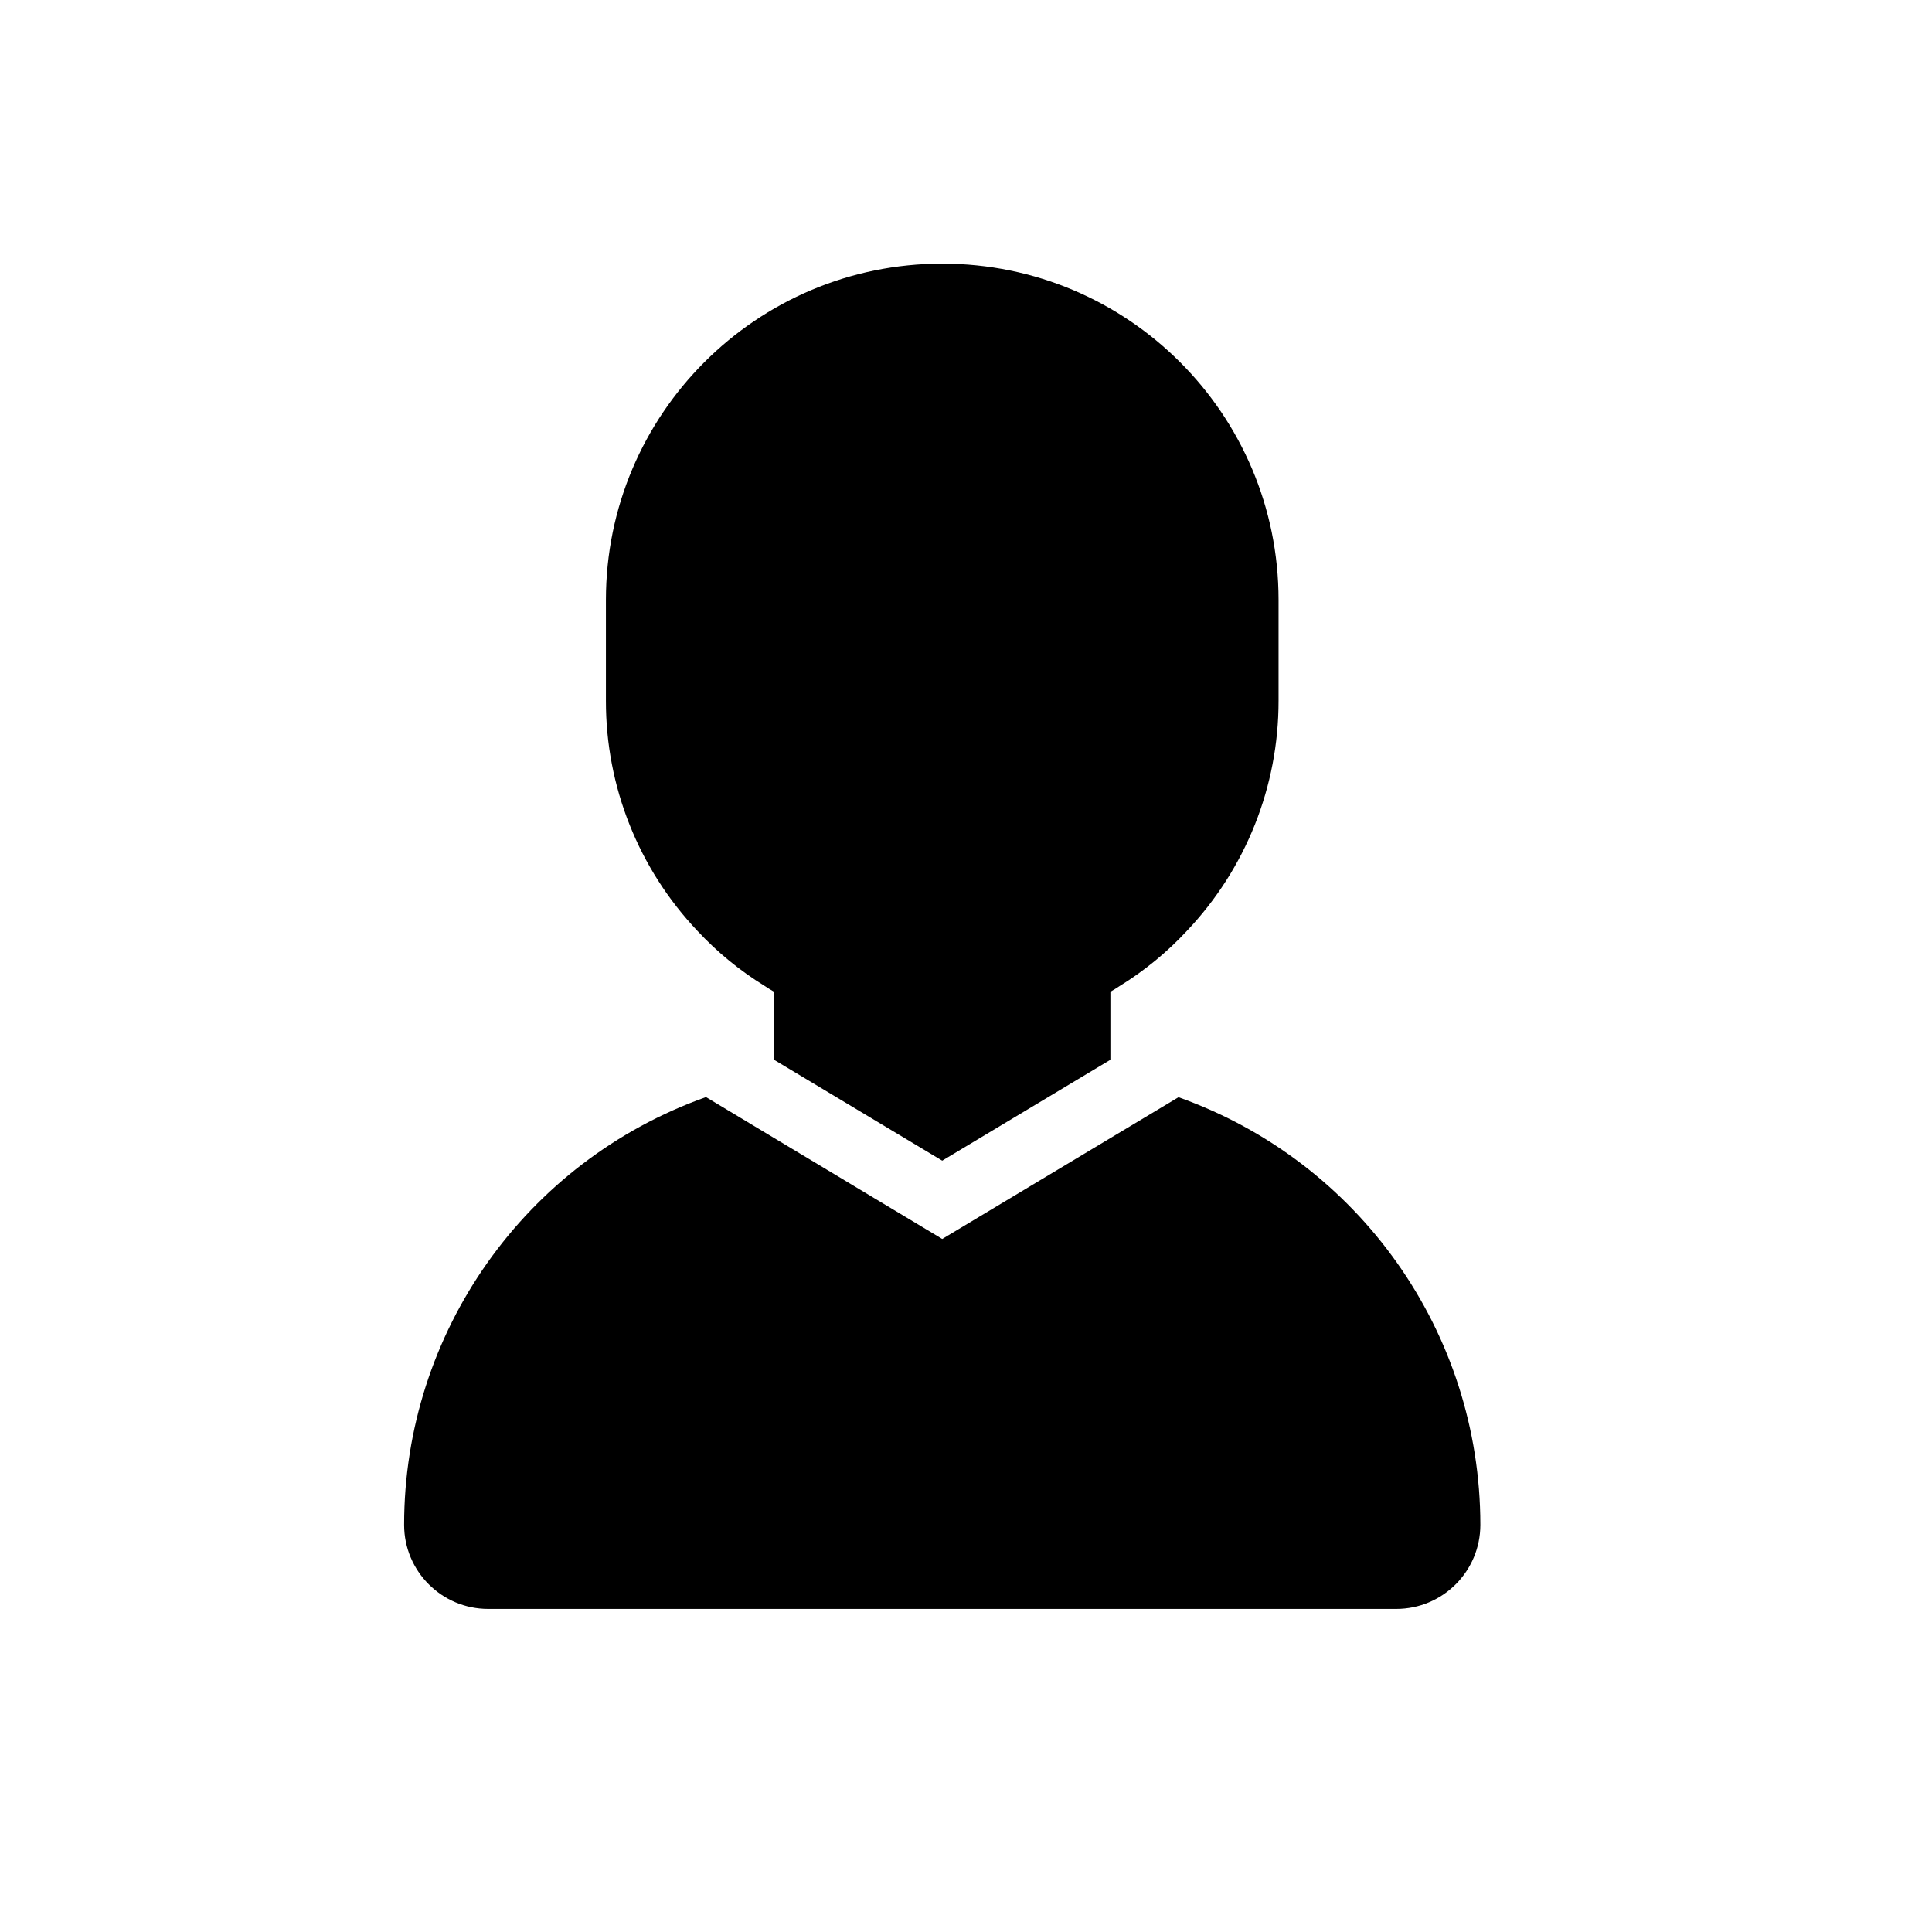 <svg xmlns="http://www.w3.org/2000/svg" xmlns:xlink="http://www.w3.org/1999/xlink" version="1.1" width="200" height="200" viewBox="672.5 243 200 200" xml:space="preserve">
<desc>Created by Domingo.ir</desc>
<defs>
</defs>


<g transform="matrix(0.272 0 0 0.272 770.04 339.923)" id="43fe0f94-ed64-4950-8713-90016f6667de">
<g style="" vector-effect="non-scaling-stroke">
		<g transform="matrix(1 0 0 1 0 0)" id="Layer_1">
<path style="stroke: none; stroke-width: 1; stroke-dasharray: none; stroke-linecap: butt; stroke-dashoffset: 0; stroke-linejoin: miter; stroke-miterlimit: 4; fill: CurrentColor; fill-rule: nonzero; opacity: 1;" transform=" translate(-256, -256)" d="M 345.92 317.25 L 256 371.2 L 166.08 317.2 C 97.201 341.698 51.196 406.894 51.2 480 C 51.2 497.673 65.527 512 83.2 512 L 428.8 512 C 446.473 512 460.8 497.673 460.8 480 C 460.783 406.913 414.781 341.742 345.92 317.25 Z M 188.48 274.95 C 189.63 275.72 190.78 276.42 192 277.13 L 192 303 L 256 341.4 L 320 303 L 320 277.12 C 321.22 276.42 322.37 275.71 323.52 274.94 C 332.963 269.128 341.574 262.064 349.12 253.94 C 371.543 230.313 384.03 198.973 384 166.4 L 384 128 C 384 57.308 326.692 0 256 0 C 185.308 0 128 57.308 128 128 L 128 166.4 C 127.955 198.994 140.443 230.358 162.88 254 C 170.43 262.103 179.041 269.147 188.48 274.94 Z" stroke-linecap="round"/>
</g>
</g>
</g>
</svg>